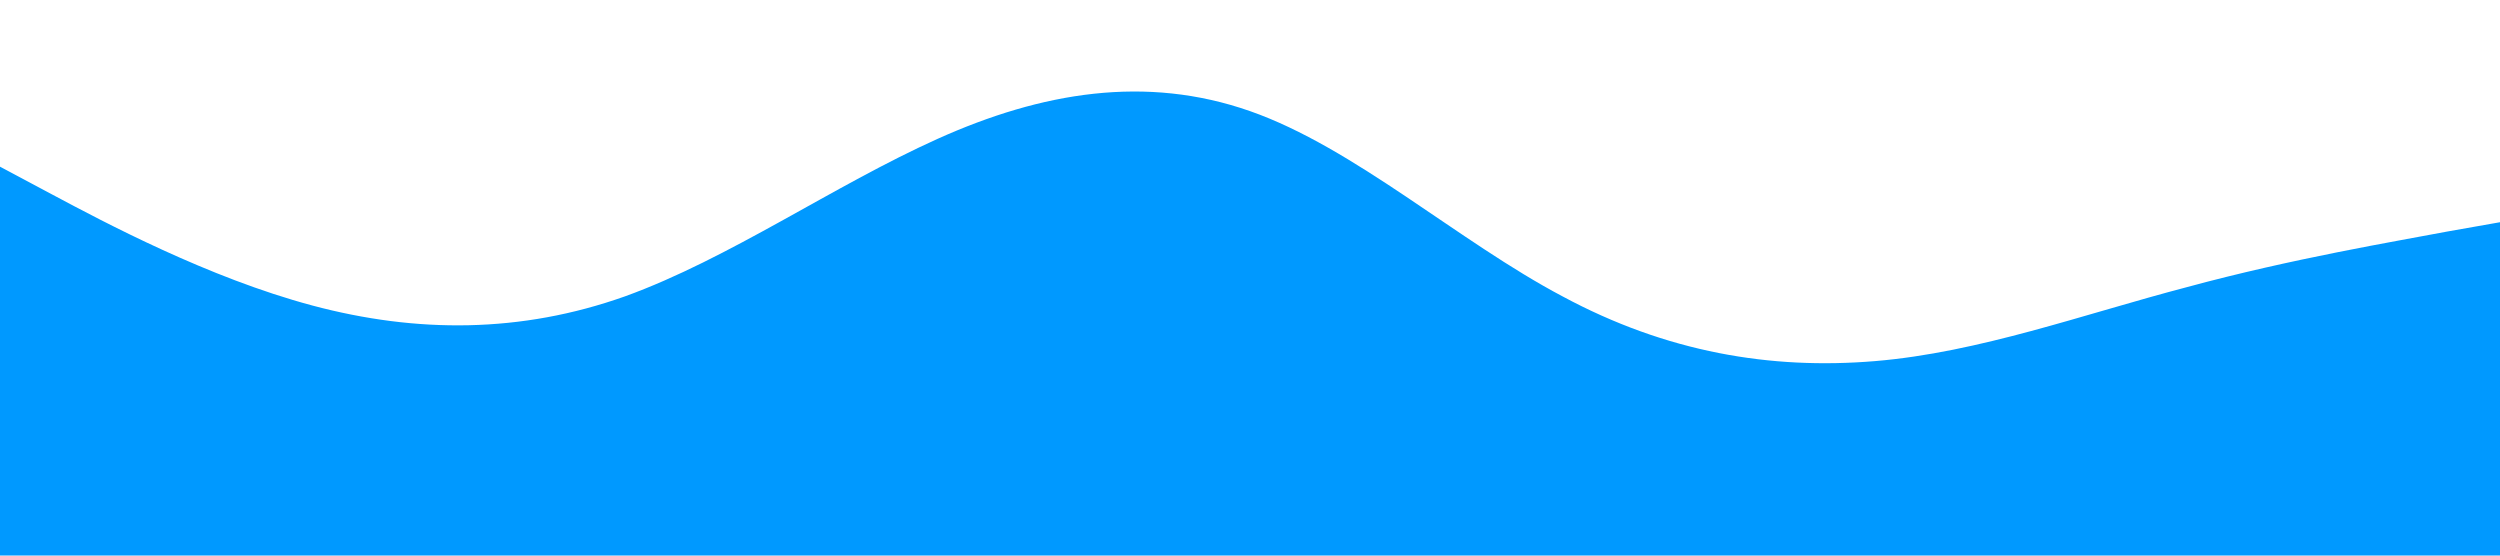 <?xml version="1.0" standalone="no"?><svg xmlns="http://www.w3.org/2000/svg" viewBox="0 0 1440 320"><path fill="#0099ff" fill-opacity="1" d="M0,96L30,112C60,128,120,160,180,176C240,192,300,192,360,170.7C420,149,480,107,540,80C600,53,660,43,720,64C780,85,840,139,900,170.7C960,203,1020,213,1080,208C1140,203,1200,181,1260,165.3C1320,149,1380,139,1410,133.3L1440,128L1440,320L1410,320C1380,320,1320,320,1260,320C1200,320,1140,320,1080,320C1020,320,960,320,900,320C840,320,780,320,720,320C660,320,600,320,540,320C480,320,420,320,360,320C300,320,240,320,180,320C120,320,60,320,30,320L0,320Z"></path></svg>